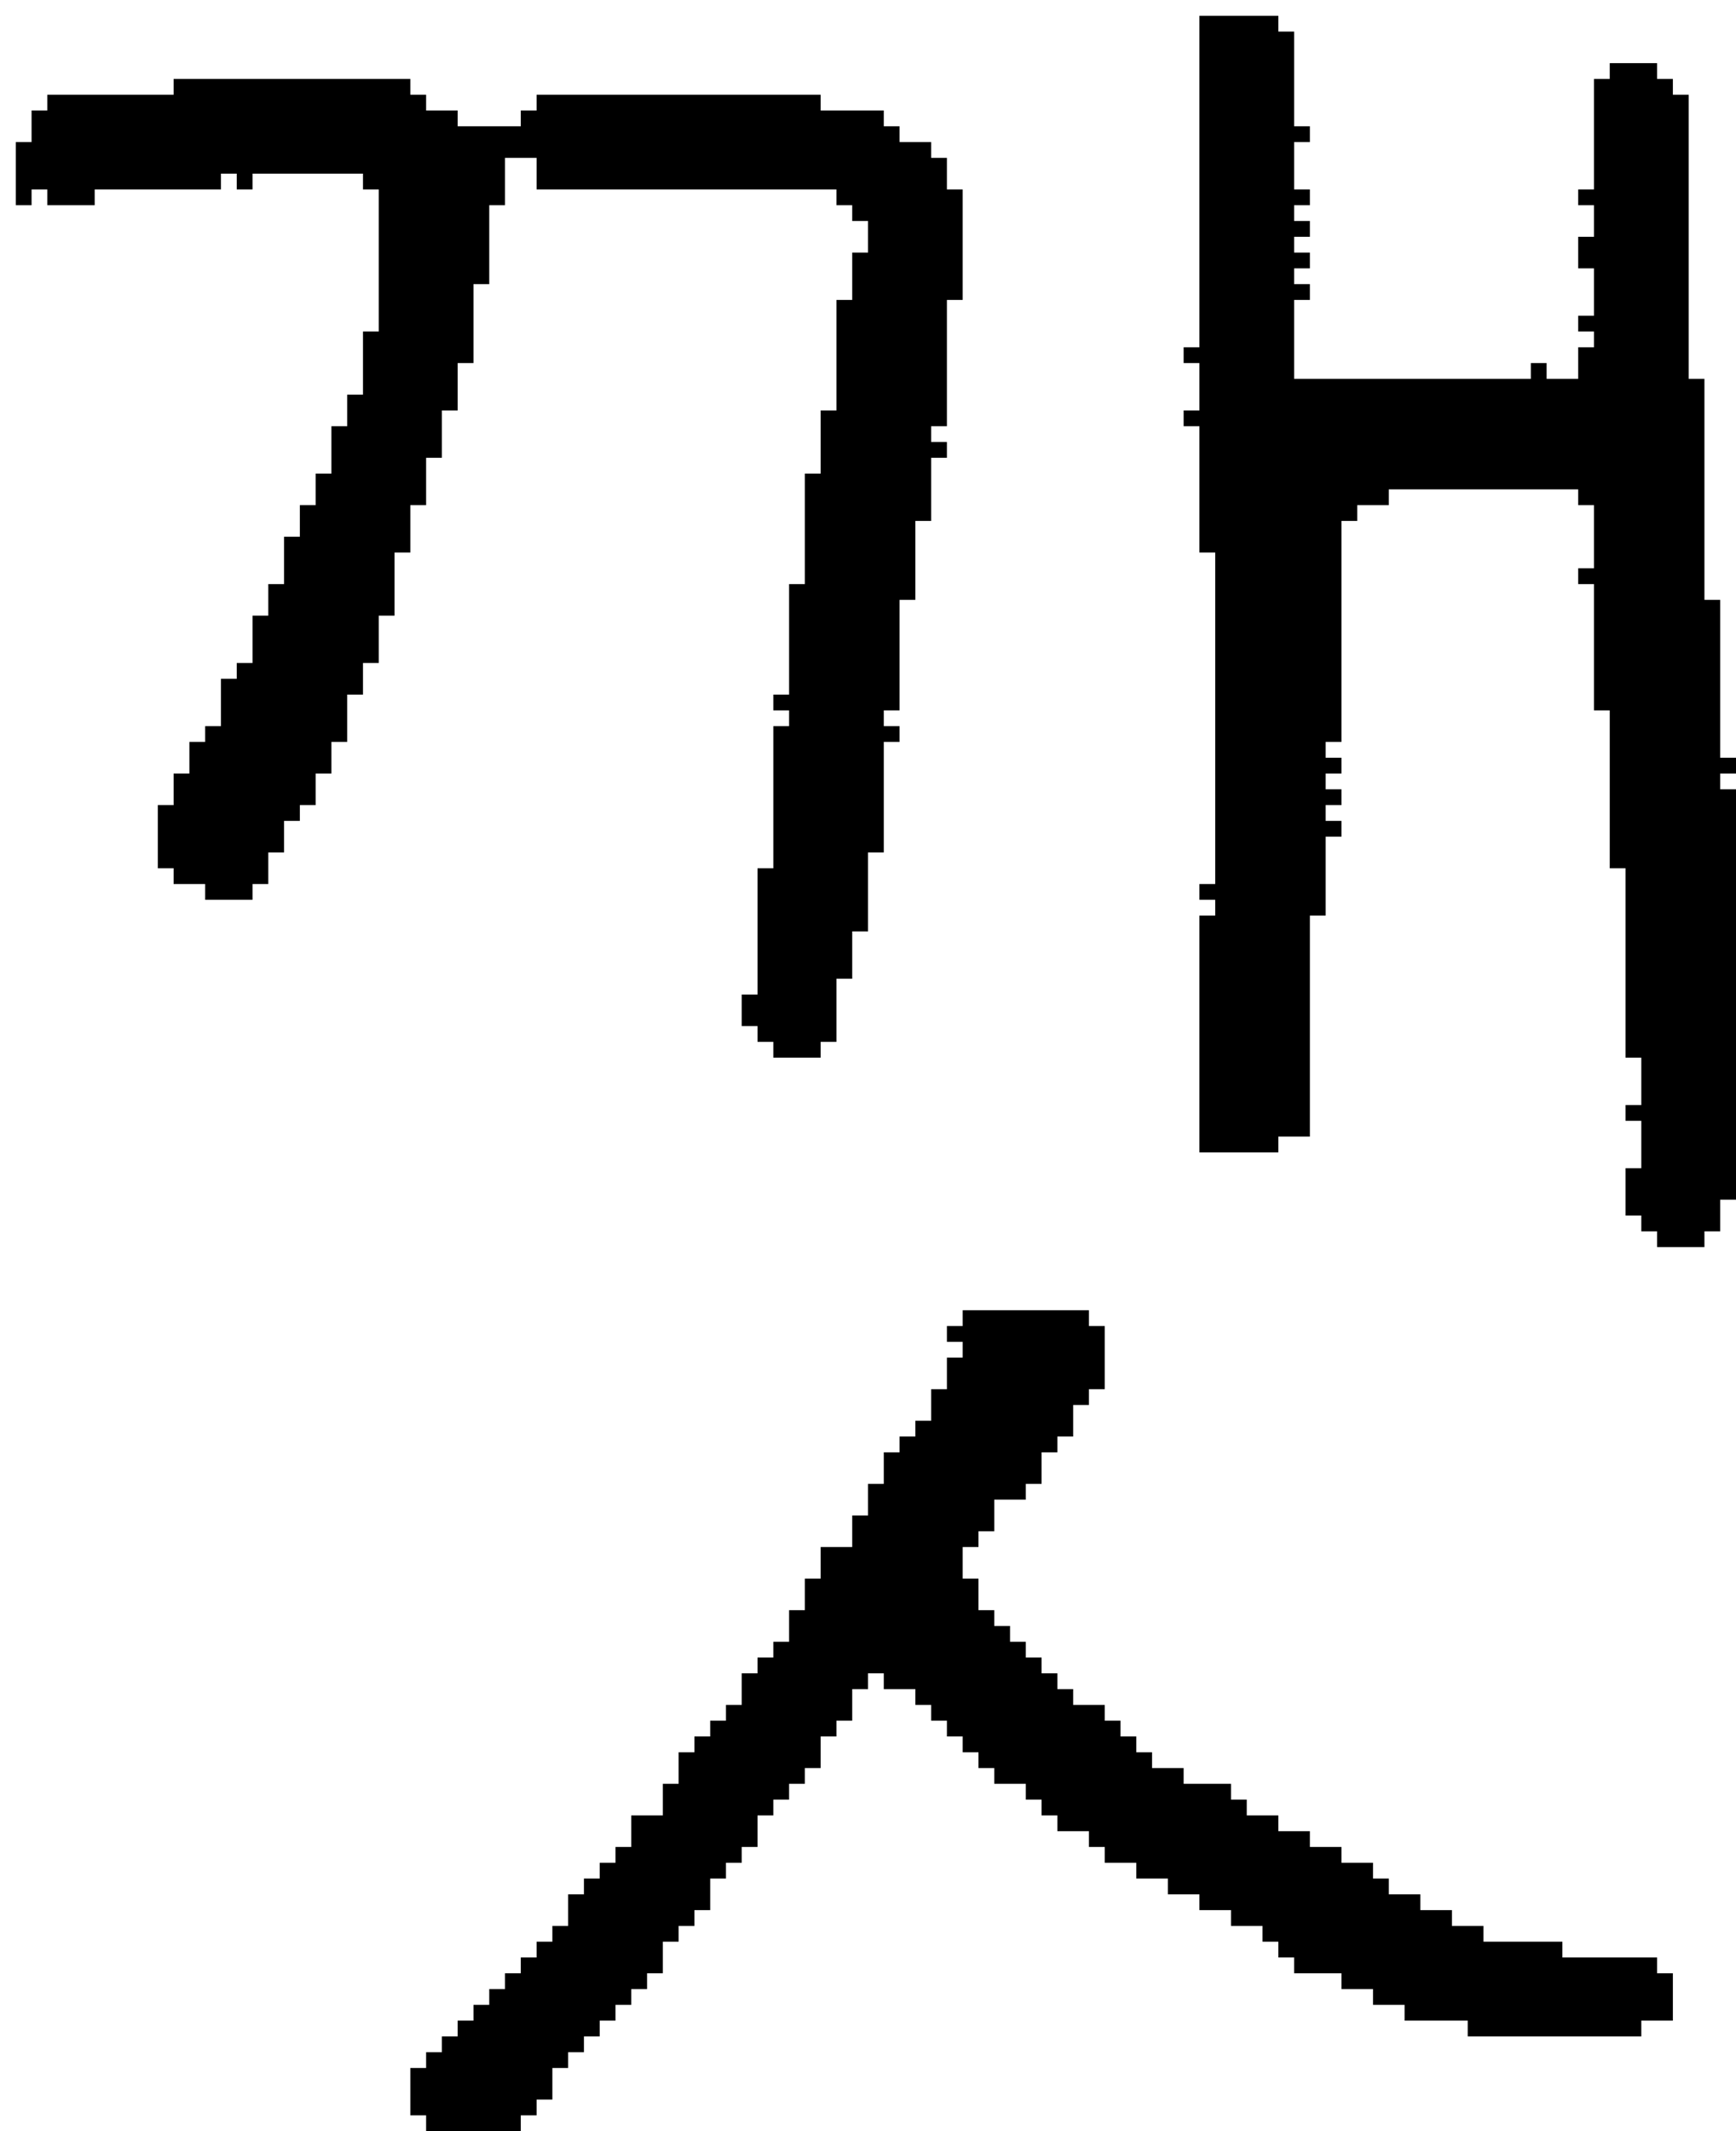 <?xml version="1.0" encoding="UTF-8" standalone="no"?>
<!DOCTYPE svg PUBLIC "-//W3C//DTD SVG 1.1//EN" 
  "http://www.w3.org/Graphics/SVG/1.1/DTD/svg11.dtd">
<svg width="110" height="135"
     xmlns="http://www.w3.org/2000/svg" version="1.1">
 <path d="  M 22,47  L 22,44  L 23,44  L 23,42  L 24,42  L 24,39  L 25,39  L 25,35  L 26,35  L 26,32  L 27,32  L 27,29  L 28,29  L 28,26  L 29,26  L 29,23  L 30,23  L 30,18  L 31,18  L 31,13  L 32,13  L 32,10  L 34,10  L 34,12  L 53,12  L 53,13  L 54,13  L 54,14  L 55,14  L 55,16  L 54,16  L 54,19  L 53,19  L 53,26  L 52,26  L 52,30  L 51,30  L 51,37  L 50,37  L 50,44  L 49,44  L 49,45  L 50,45  L 50,46  L 49,46  L 49,55  L 48,55  L 48,63  L 47,63  L 47,65  L 48,65  L 48,66  L 49,66  L 49,67  L 52,67  L 52,66  L 53,66  L 53,62  L 54,62  L 54,59  L 55,59  L 55,54  L 56,54  L 56,47  L 57,47  L 57,46  L 56,46  L 56,45  L 57,45  L 57,38  L 58,38  L 58,33  L 59,33  L 59,29  L 60,29  L 60,28  L 59,28  L 59,27  L 60,27  L 60,19  L 61,19  L 61,12  L 60,12  L 60,10  L 59,10  L 59,9  L 57,9  L 57,8  L 56,8  L 56,7  L 52,7  L 52,6  L 34,6  L 34,7  L 33,7  L 33,8  L 29,8  L 29,7  L 27,7  L 27,6  L 26,6  L 26,5  L 11,5  L 11,6  L 3,6  L 3,7  L 2,7  L 2,9  L 1,9  L 1,13  L 2,13  L 2,12  L 3,12  L 3,13  L 6,13  L 6,12  L 14,12  L 14,11  L 15,11  L 15,12  L 16,12  L 16,11  L 23,11  L 23,12  L 24,12  L 24,21  L 23,21  L 23,25  L 22,25  L 22,27  L 21,27  L 21,30  L 20,30  L 20,32  L 19,32  L 19,34  L 18,34  L 18,37  L 17,37  L 17,39  L 16,39  L 16,42  L 15,42  L 15,43  L 14,43  L 14,46  L 13,46  L 13,47  L 12,47  L 12,49  L 11,49  L 11,51  L 10,51  L 10,55  L 11,55  L 11,56  L 13,56  L 13,57  L 16,57  L 16,56  L 17,56  L 17,54  L 18,54  L 18,52  L 19,52  L 19,51  L 20,51  L 20,49  L 21,49  L 21,47  Z  " style="fill:rgb(0, 0, 0); fill-opacity:1.000; stroke:none;" />
 <path d="  M 63,112  L 63,113  L 65,113  L 65,114  L 66,114  L 66,115  L 67,115  L 67,116  L 69,116  L 69,117  L 70,117  L 70,118  L 72,118  L 72,119  L 74,119  L 74,120  L 76,120  L 76,121  L 78,121  L 78,122  L 80,122  L 80,123  L 81,123  L 81,124  L 82,124  L 82,125  L 85,125  L 85,126  L 87,126  L 87,127  L 89,127  L 89,128  L 93,128  L 93,129  L 104,129  L 104,128  L 106,128  L 106,125  L 105,125  L 105,124  L 99,124  L 99,123  L 94,123  L 94,122  L 92,122  L 92,121  L 90,121  L 90,120  L 88,120  L 88,119  L 87,119  L 87,118  L 85,118  L 85,117  L 83,117  L 83,116  L 81,116  L 81,115  L 79,115  L 79,114  L 78,114  L 78,113  L 75,113  L 75,112  L 73,112  L 73,111  L 72,111  L 72,110  L 71,110  L 71,109  L 70,109  L 70,108  L 68,108  L 68,107  L 67,107  L 67,106  L 66,106  L 66,105  L 65,105  L 65,104  L 64,104  L 64,103  L 63,103  L 63,102  L 62,102  L 62,100  L 61,100  L 61,98  L 62,98  L 62,97  L 63,97  L 63,95  L 65,95  L 65,94  L 66,94  L 66,92  L 67,92  L 67,91  L 68,91  L 68,89  L 69,89  L 69,88  L 70,88  L 70,84  L 69,84  L 69,83  L 61,83  L 61,84  L 60,84  L 60,85  L 61,85  L 61,86  L 60,86  L 60,88  L 59,88  L 59,90  L 58,90  L 58,91  L 57,91  L 57,92  L 56,92  L 56,94  L 55,94  L 55,96  L 54,96  L 54,98  L 52,98  L 52,100  L 51,100  L 51,102  L 50,102  L 50,104  L 49,104  L 49,105  L 48,105  L 48,106  L 47,106  L 47,108  L 46,108  L 46,109  L 45,109  L 45,110  L 44,110  L 44,111  L 43,111  L 43,113  L 42,113  L 42,115  L 40,115  L 40,117  L 39,117  L 39,118  L 38,118  L 38,119  L 37,119  L 37,120  L 36,120  L 36,122  L 35,122  L 35,123  L 34,123  L 34,124  L 33,124  L 33,125  L 32,125  L 32,126  L 31,126  L 31,127  L 30,127  L 30,128  L 29,128  L 29,129  L 28,129  L 28,130  L 27,130  L 27,131  L 26,131  L 26,134  L 27,134  L 27,135  L 33,135  L 33,134  L 34,134  L 34,133  L 35,133  L 35,131  L 36,131  L 36,130  L 37,130  L 37,129  L 38,129  L 38,128  L 39,128  L 39,127  L 40,127  L 40,126  L 41,126  L 41,125  L 42,125  L 42,123  L 43,123  L 43,122  L 44,122  L 44,121  L 45,121  L 45,119  L 46,119  L 46,118  L 47,118  L 47,117  L 48,117  L 48,115  L 49,115  L 49,114  L 50,114  L 50,113  L 51,113  L 51,112  L 52,112  L 52,110  L 53,110  L 53,109  L 54,109  L 54,107  L 55,107  L 55,106  L 56,106  L 56,107  L 58,107  L 58,108  L 59,108  L 59,109  L 60,109  L 60,110  L 61,110  L 61,111  L 62,111  L 62,112  Z  " style="fill:rgb(0, 0, 0); fill-opacity:1.000; stroke:none;" />
 <path d="  M 103,67  L 104,67  L 104,70  L 103,70  L 103,71  L 104,71  L 104,74  L 103,74  L 103,77  L 104,77  L 104,78  L 105,78  L 105,79  L 108,79  L 108,78  L 109,78  L 109,76  L 110,76  L 110,50  L 109,50  L 109,49  L 110,49  L 110,48  L 109,48  L 109,38  L 108,38  L 108,24  L 107,24  L 107,6  L 106,6  L 106,5  L 105,5  L 105,4  L 102,4  L 102,5  L 101,5  L 101,12  L 100,12  L 100,13  L 101,13  L 101,15  L 100,15  L 100,17  L 101,17  L 101,20  L 100,20  L 100,21  L 101,21  L 101,22  L 100,22  L 100,24  L 98,24  L 98,23  L 97,23  L 97,24  L 82,24  L 82,19  L 83,19  L 83,18  L 82,18  L 82,17  L 83,17  L 83,16  L 82,16  L 82,15  L 83,15  L 83,14  L 82,14  L 82,13  L 83,13  L 83,12  L 82,12  L 82,9  L 83,9  L 83,8  L 82,8  L 82,2  L 81,2  L 81,1  L 76,1  L 76,22  L 75,22  L 75,23  L 76,23  L 76,26  L 75,26  L 75,27  L 76,27  L 76,35  L 77,35  L 77,56  L 76,56  L 76,57  L 77,57  L 77,58  L 76,58  L 76,73  L 81,73  L 81,72  L 83,72  L 83,58  L 84,58  L 84,53  L 85,53  L 85,52  L 84,52  L 84,51  L 85,51  L 85,50  L 84,50  L 84,49  L 85,49  L 85,48  L 84,48  L 84,47  L 85,47  L 85,33  L 86,33  L 86,32  L 88,32  L 88,31  L 100,31  L 100,32  L 101,32  L 101,36  L 100,36  L 100,37  L 101,37  L 101,45  L 102,45  L 102,55  L 103,55  Z  " style="fill:rgb(0, 0, 0); fill-opacity:1.000; stroke:none;" />
</svg>
